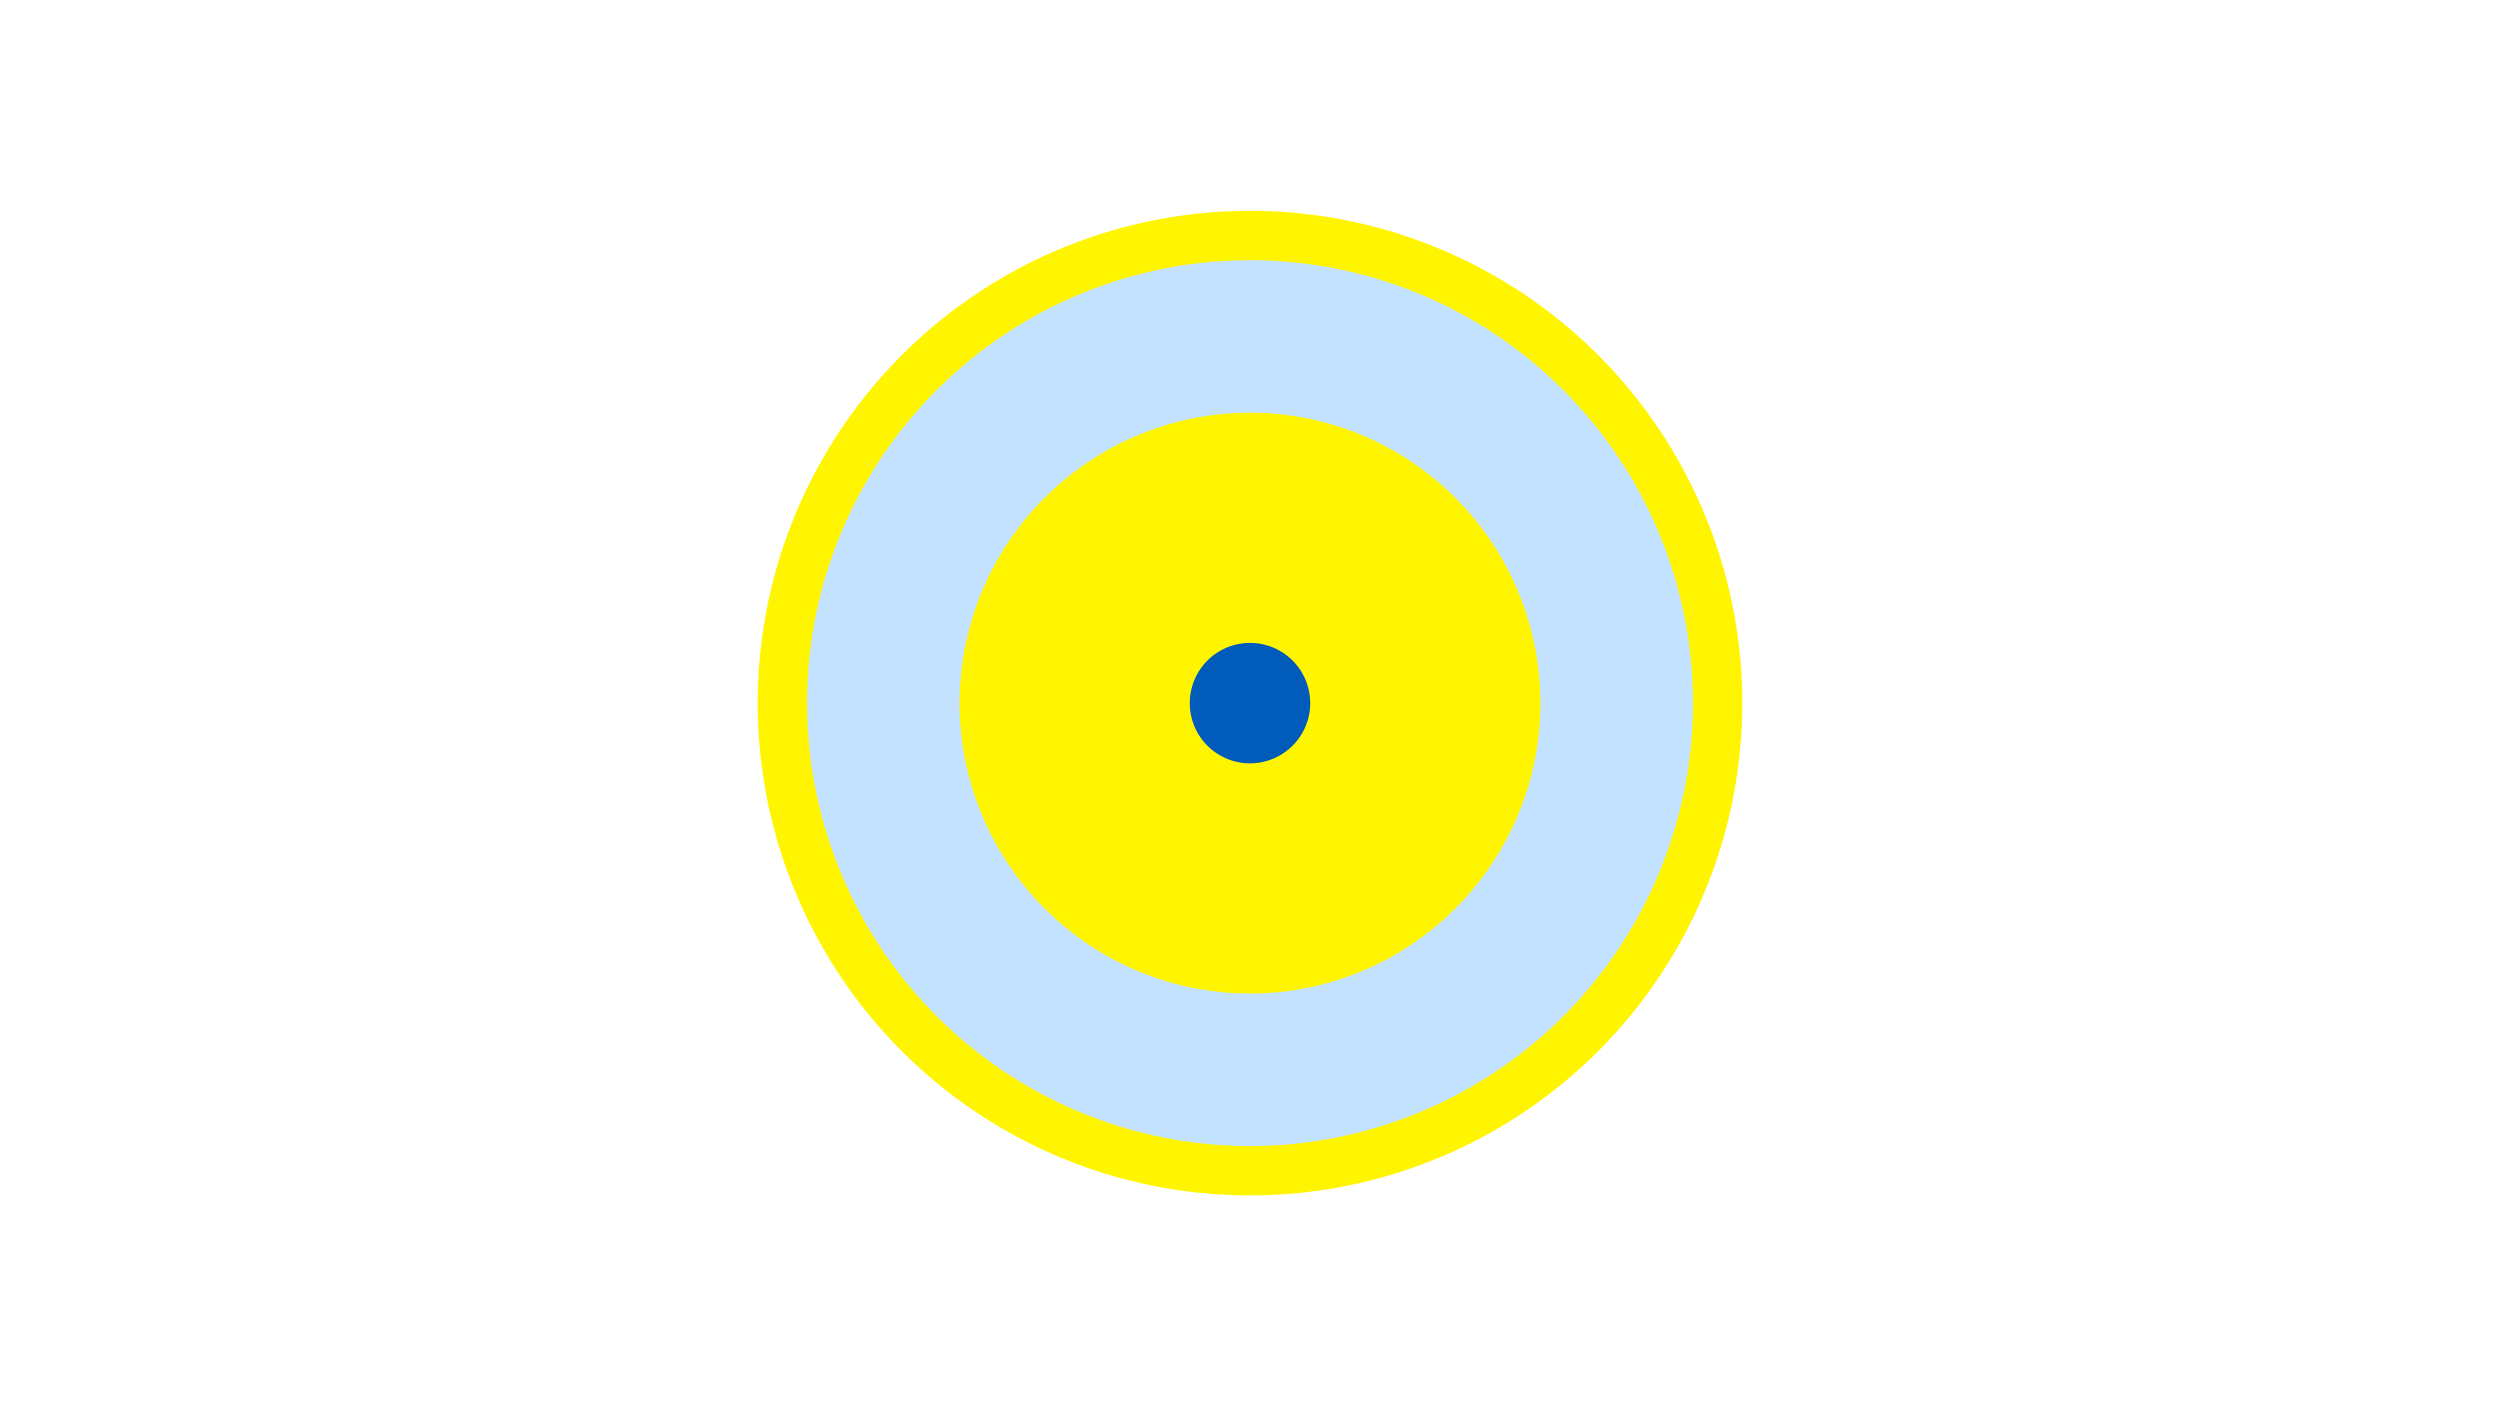 <svg width="1200" height="675" viewBox="-500 -500 1200 675" xmlns="http://www.w3.org/2000/svg"><title>19464-10277262921</title><path d="M-500-500h1200v675h-1200z" fill="#fff"/><path d="M336.3-162.5a236.3 236.3 0 1 1-472.6 0 236.3 236.3 0 1 1 472.6 0z" fill="#fff500"/><path d="M312.6-162.5a212.6 212.6 0 1 1-425.2 0 212.6 212.6 0 1 1 425.2 0z m-352 0a139.4 139.4 0 1 0 278.8 0 139.4 139.4 0 1 0-278.8 0z" fill="#c2e1ff"/><path d="M128.9-162.5a28.9 28.9 0 1 1-57.8 0 28.9 28.9 0 1 1 57.8 0z" fill="#005bbb"/></svg>
